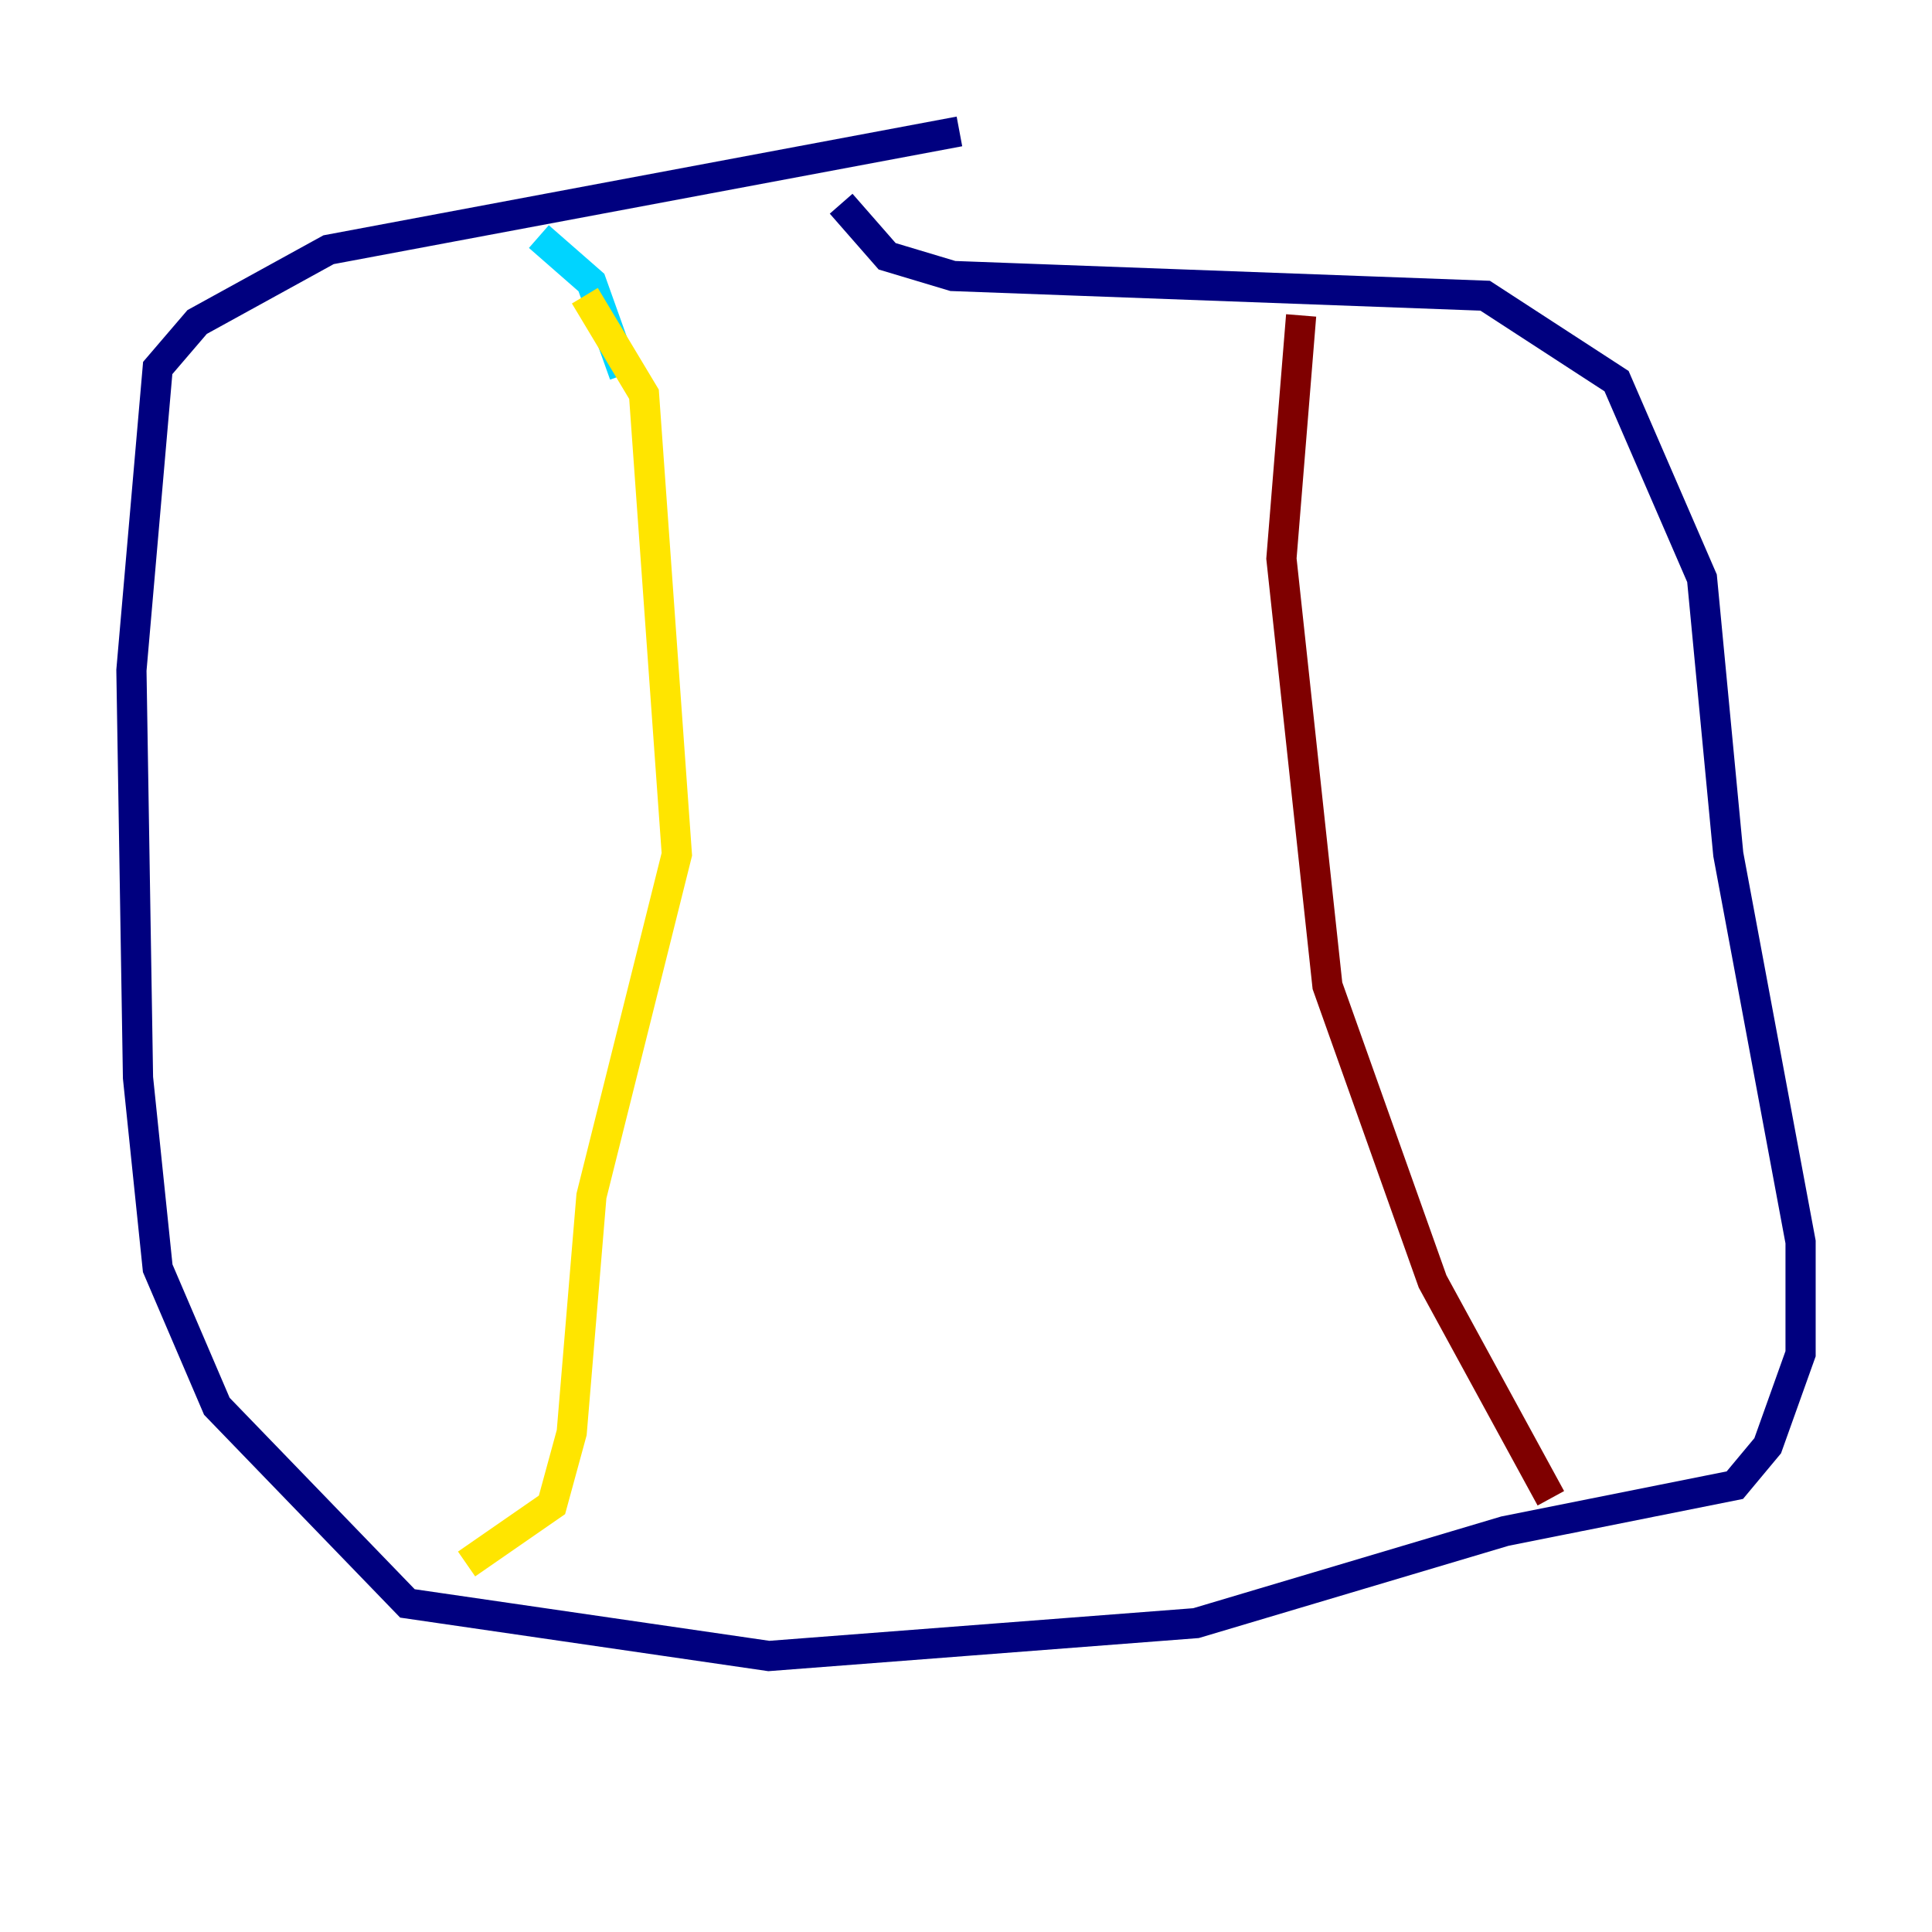<?xml version="1.0" encoding="utf-8" ?>
<svg baseProfile="tiny" height="128" version="1.2" viewBox="0,0,128,128" width="128" xmlns="http://www.w3.org/2000/svg" xmlns:ev="http://www.w3.org/2001/xml-events" xmlns:xlink="http://www.w3.org/1999/xlink"><defs /><polyline fill="none" points="63.565,8.707 21.769,16.544 13.061,21.333 10.449,24.381 8.707,44.408 9.143,71.401 10.449,84.027 14.367,93.17 26.993,106.231 50.939,109.714 79.238,107.537 99.701,101.442 114.939,98.395 117.116,95.782 119.293,89.687 119.293,82.286 114.503,56.599 112.762,38.313 107.102,25.252 98.395,19.592 63.129,18.286 58.776,16.98 55.728,13.497" stroke="#00007f" stroke-width="2" /><polyline fill="none" points="35.701,15.674 39.184,18.721 41.361,24.816" stroke="#00d4ff" stroke-width="2" /><polyline fill="none" points="38.748,19.592 42.667,26.122 44.843,56.599 39.184,79.238 37.878,94.912 36.571,99.701 30.912,103.619" stroke="#ffe500" stroke-width="2" /><polyline fill="none" points="86.204,20.898 84.898,37.007 87.946,65.306 94.912,84.898 102.748,99.265" stroke="#7f0000" stroke-width="2" /></svg>